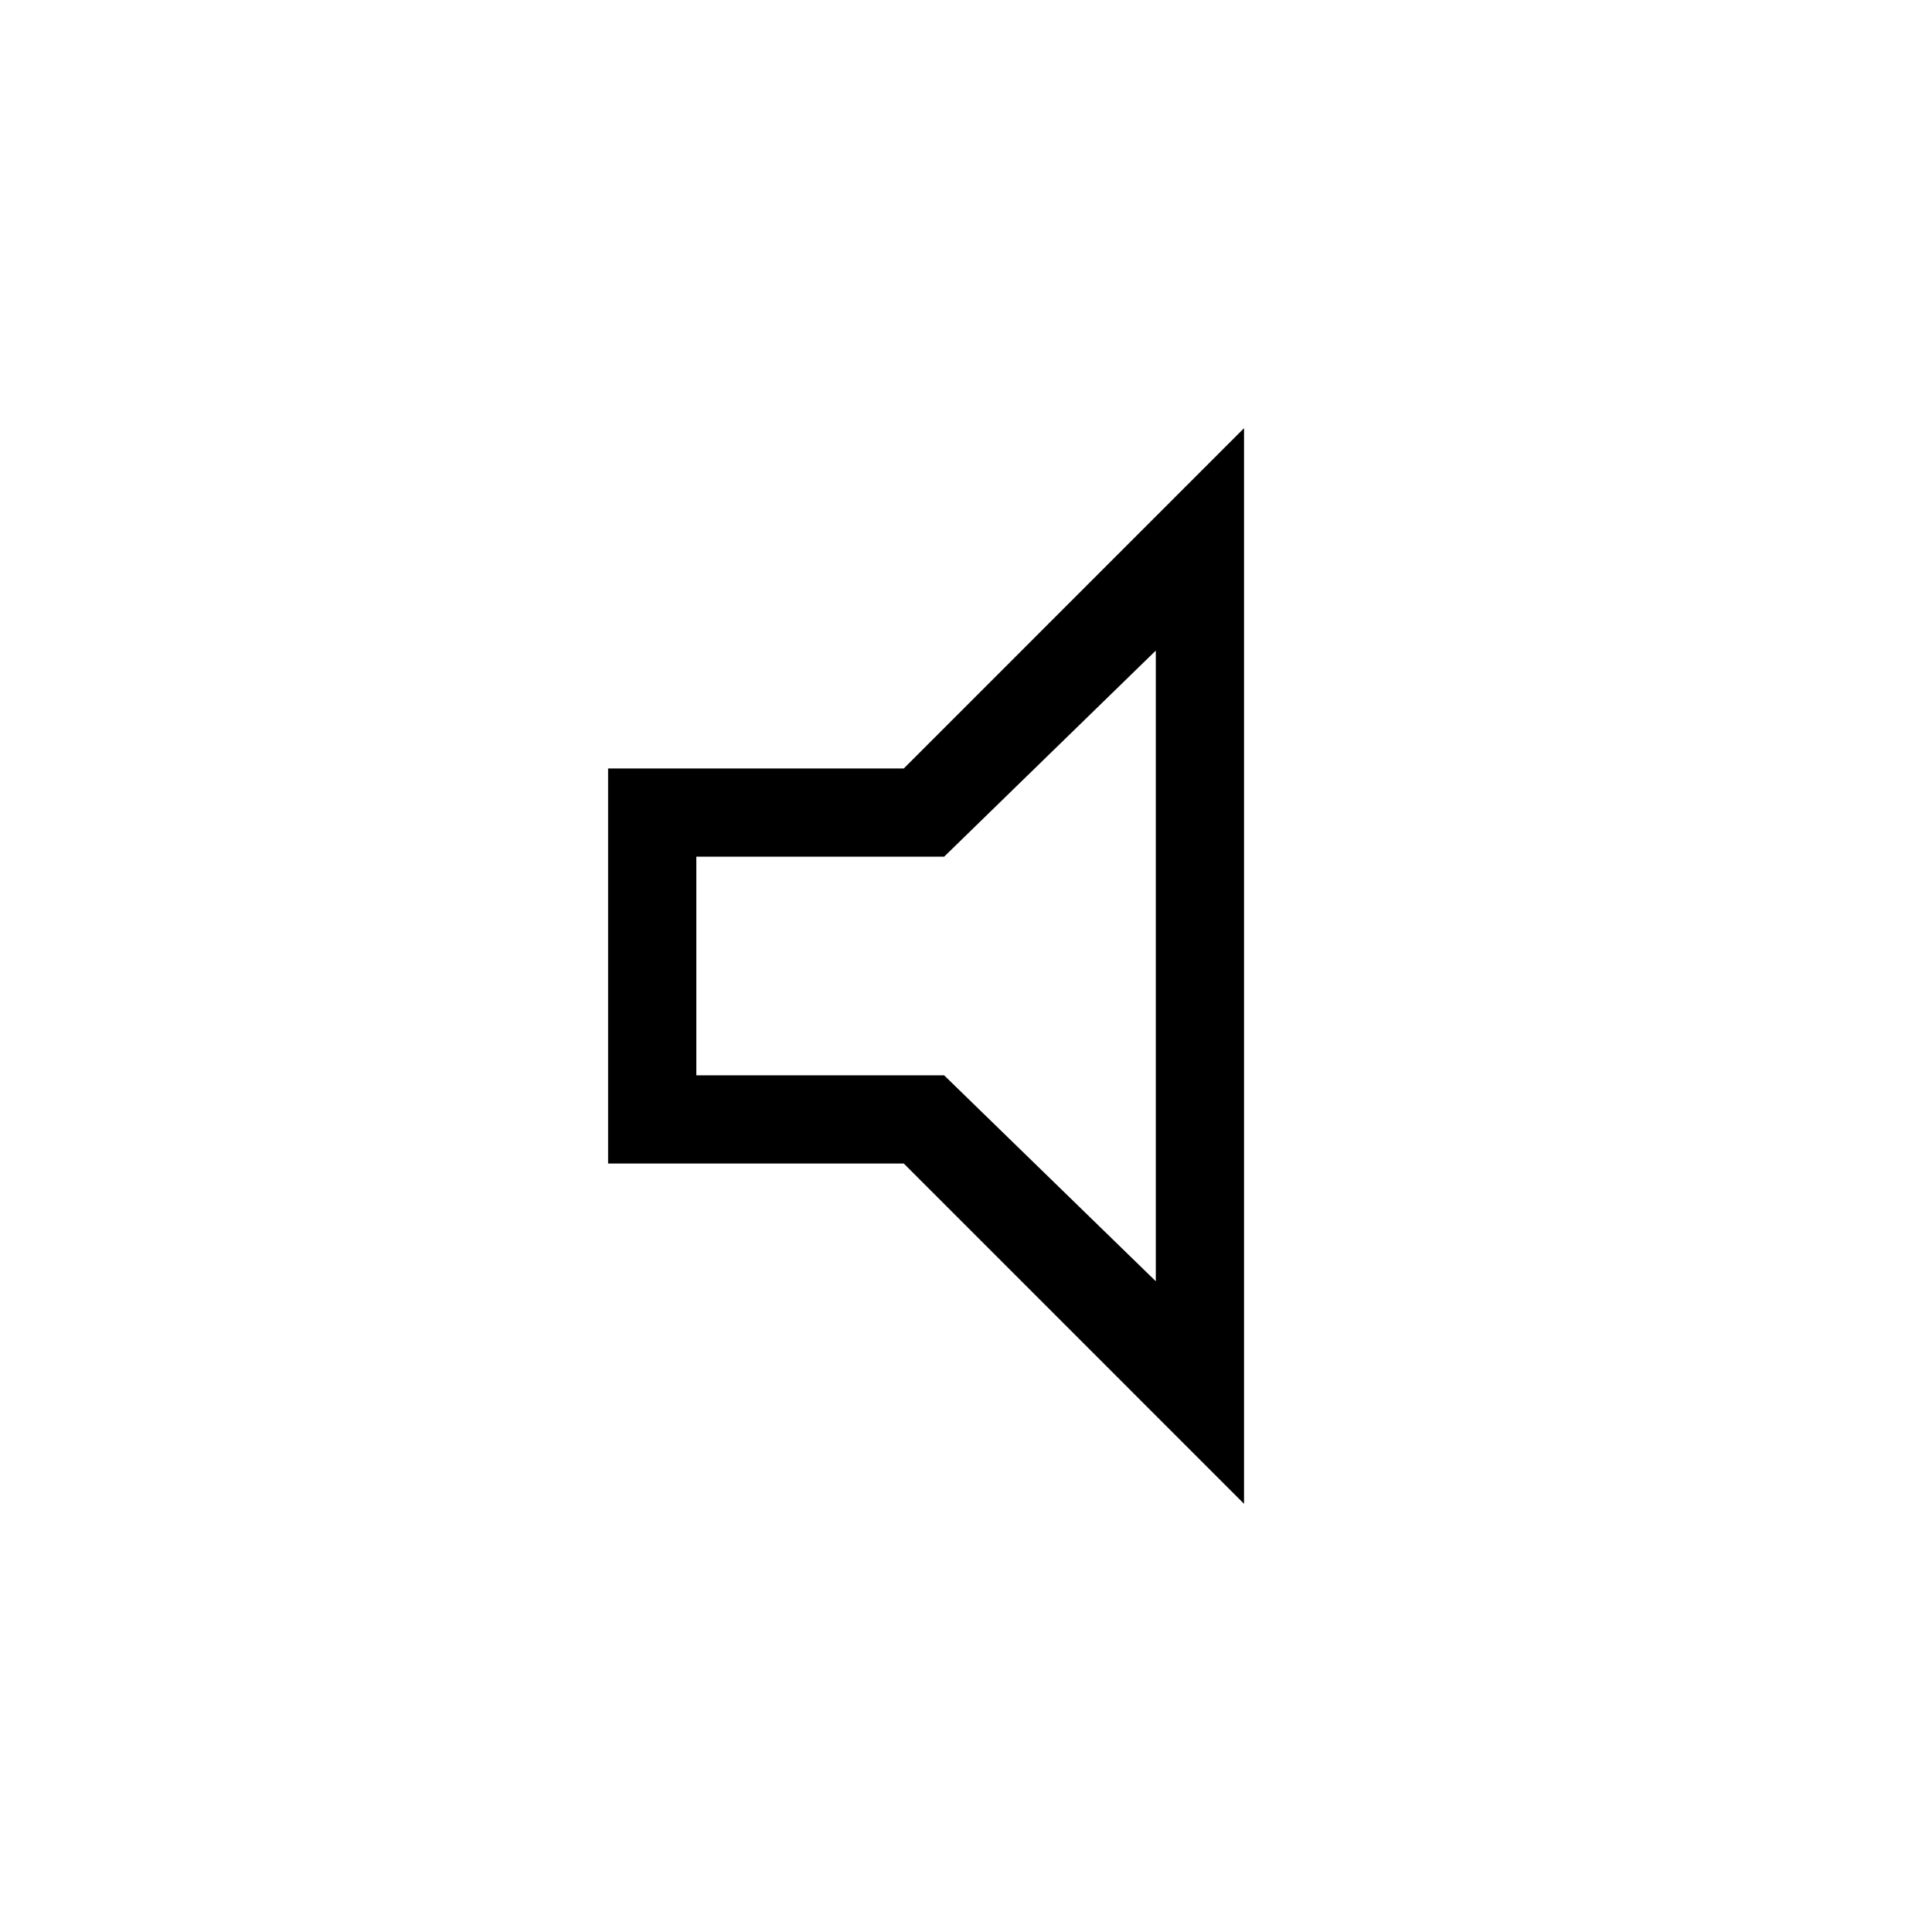 <svg xmlns="http://www.w3.org/2000/svg" height="48" viewBox="0 -960 960 960" width="48"><path d="M302.16-381.85v-196.3h146.92l169.07-169.08v534.46L449.08-381.85H302.16ZM346-425.69h123.12l105.19 102.34v-313.38L469.12-534.31H346v108.62ZM459.88-480Z"/></svg>